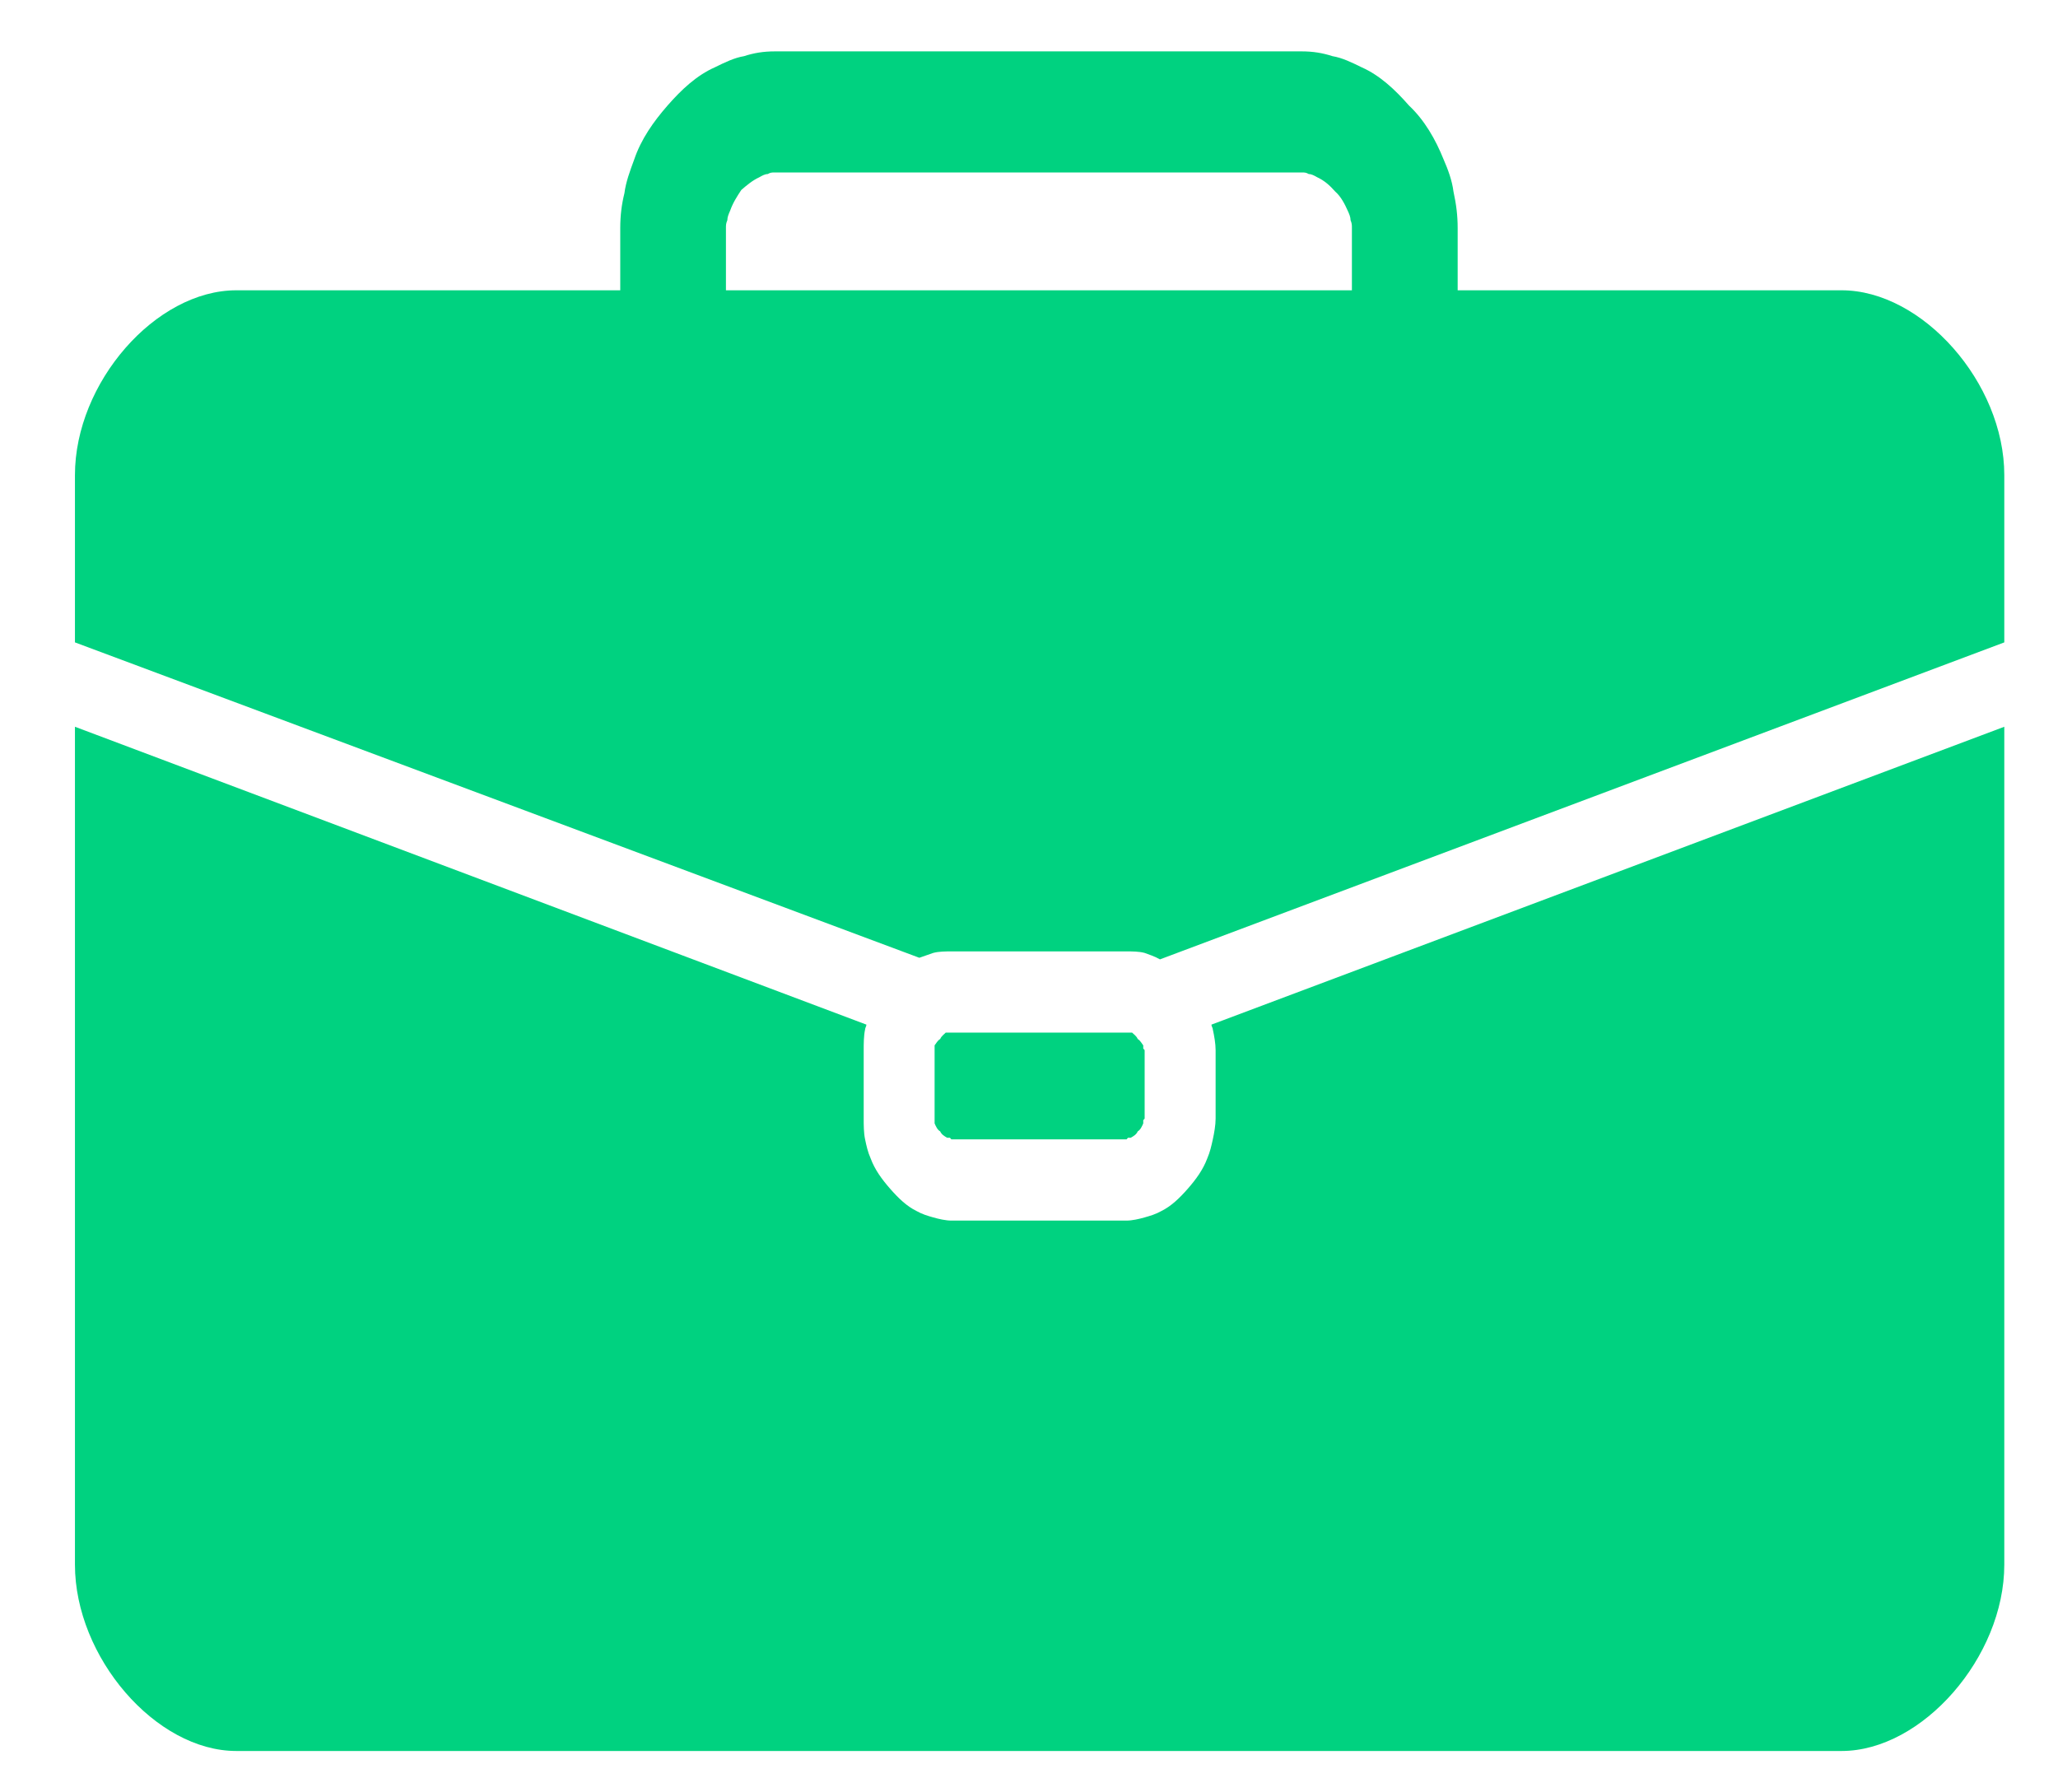 <svg width="31" height="27" viewBox="0 0 31 27" fill="none" xmlns="http://www.w3.org/2000/svg">
<g clip-path="url(#clip0_31_174)">
<g clip-path="url(#clip1_31_174)">
<g clip-path="url(#clip2_31_174)">
<path fill-rule="evenodd" clip-rule="evenodd" d="M11.564 2.622C11.522 2.622 11.48 2.646 11.438 2.67C11.334 2.718 11.249 2.79 11.166 2.862C11.103 2.958 11.04 3.054 10.998 3.174C10.977 3.221 10.956 3.27 10.956 3.318C10.935 3.366 10.935 3.389 10.935 3.437V4.373H20.364V3.437C20.364 3.389 20.364 3.366 20.344 3.318C20.344 3.27 20.323 3.221 20.301 3.174C20.259 3.078 20.197 2.958 20.113 2.886C20.029 2.79 19.945 2.718 19.841 2.67C19.799 2.646 19.756 2.622 19.715 2.622C19.673 2.598 19.652 2.598 19.61 2.598H11.669C11.627 2.598 11.606 2.598 11.564 2.622ZM9.343 3.437C9.343 3.246 9.364 3.078 9.406 2.91C9.427 2.742 9.49 2.574 9.552 2.406C9.657 2.094 9.846 1.83 10.055 1.59C10.265 1.35 10.495 1.134 10.768 1.014C10.914 0.942 11.061 0.87 11.208 0.846C11.354 0.798 11.501 0.774 11.669 0.774H19.61C19.777 0.774 19.924 0.798 20.071 0.846C20.218 0.87 20.364 0.942 20.511 1.014C20.783 1.134 21.014 1.35 21.224 1.59C21.454 1.806 21.622 2.094 21.747 2.406C21.81 2.55 21.873 2.718 21.894 2.886C21.936 3.078 21.957 3.246 21.957 3.437V4.373H27.74C28.955 4.373 30.191 5.765 30.191 7.157V9.677L17.473 14.452C17.389 14.404 17.305 14.379 17.242 14.355C17.159 14.332 17.053 14.332 16.97 14.332H14.33C14.246 14.332 14.141 14.332 14.057 14.355C13.994 14.379 13.911 14.404 13.848 14.428L1.129 9.677V7.157C1.129 5.765 2.344 4.373 3.56 4.373H9.343V3.437ZM14.309 15.555H16.991C17.012 15.555 17.033 15.555 17.053 15.555C17.075 15.579 17.117 15.603 17.138 15.652C17.179 15.676 17.2 15.723 17.221 15.747C17.221 15.771 17.221 15.771 17.221 15.795L17.242 15.819V16.851L17.221 16.875C17.221 16.899 17.221 16.923 17.221 16.923C17.2 16.971 17.179 17.019 17.138 17.043C17.117 17.091 17.075 17.115 17.033 17.139C17.033 17.139 17.012 17.139 16.991 17.139L16.97 17.163H14.33L14.309 17.139C14.288 17.139 14.267 17.139 14.267 17.139C14.225 17.115 14.183 17.091 14.162 17.043C14.12 17.019 14.099 16.971 14.078 16.923C14.078 16.923 14.078 16.899 14.078 16.875V15.795C14.078 15.771 14.078 15.771 14.078 15.747C14.099 15.723 14.12 15.676 14.162 15.652C14.183 15.603 14.225 15.579 14.246 15.555C14.267 15.555 14.288 15.555 14.309 15.555ZM18.269 15.508C18.269 15.484 18.248 15.46 18.248 15.435L30.191 10.948V23.57C30.191 24.962 28.955 26.377 27.74 26.377H3.56C2.344 26.377 1.129 24.962 1.129 23.57V10.948L13.051 15.435C13.051 15.46 13.031 15.484 13.031 15.508C13.01 15.603 13.01 15.723 13.01 15.819V16.851C13.01 16.947 13.01 17.067 13.031 17.163C13.051 17.259 13.072 17.355 13.115 17.451C13.177 17.619 13.282 17.763 13.408 17.907C13.534 18.051 13.659 18.171 13.806 18.243C13.89 18.291 13.973 18.315 14.057 18.339C14.141 18.363 14.246 18.387 14.33 18.387H16.97C17.053 18.387 17.159 18.363 17.242 18.339C17.326 18.315 17.41 18.291 17.494 18.243C17.64 18.171 17.766 18.051 17.892 17.907C18.018 17.763 18.122 17.619 18.185 17.451C18.227 17.355 18.248 17.259 18.269 17.163C18.29 17.067 18.311 16.947 18.311 16.851V15.819C18.311 15.723 18.29 15.603 18.269 15.508Z" fill="#00D280"/>
</g>
</g>
</g>
<defs>
<clipPath id="clip0_31_174">
<rect width="30" height="26.25" fill="white" transform="translate(0.66 0.45)"/>
</clipPath>
<clipPath id="clip1_31_174">
<rect width="30" height="26.25" fill="white" transform="translate(0.66 0.45)"/>
</clipPath>
<clipPath id="clip2_31_174">
<rect width="30" height="26.25" fill="white" transform="translate(0.66 0.45)"/>
</clipPath>
</defs>
</svg>
